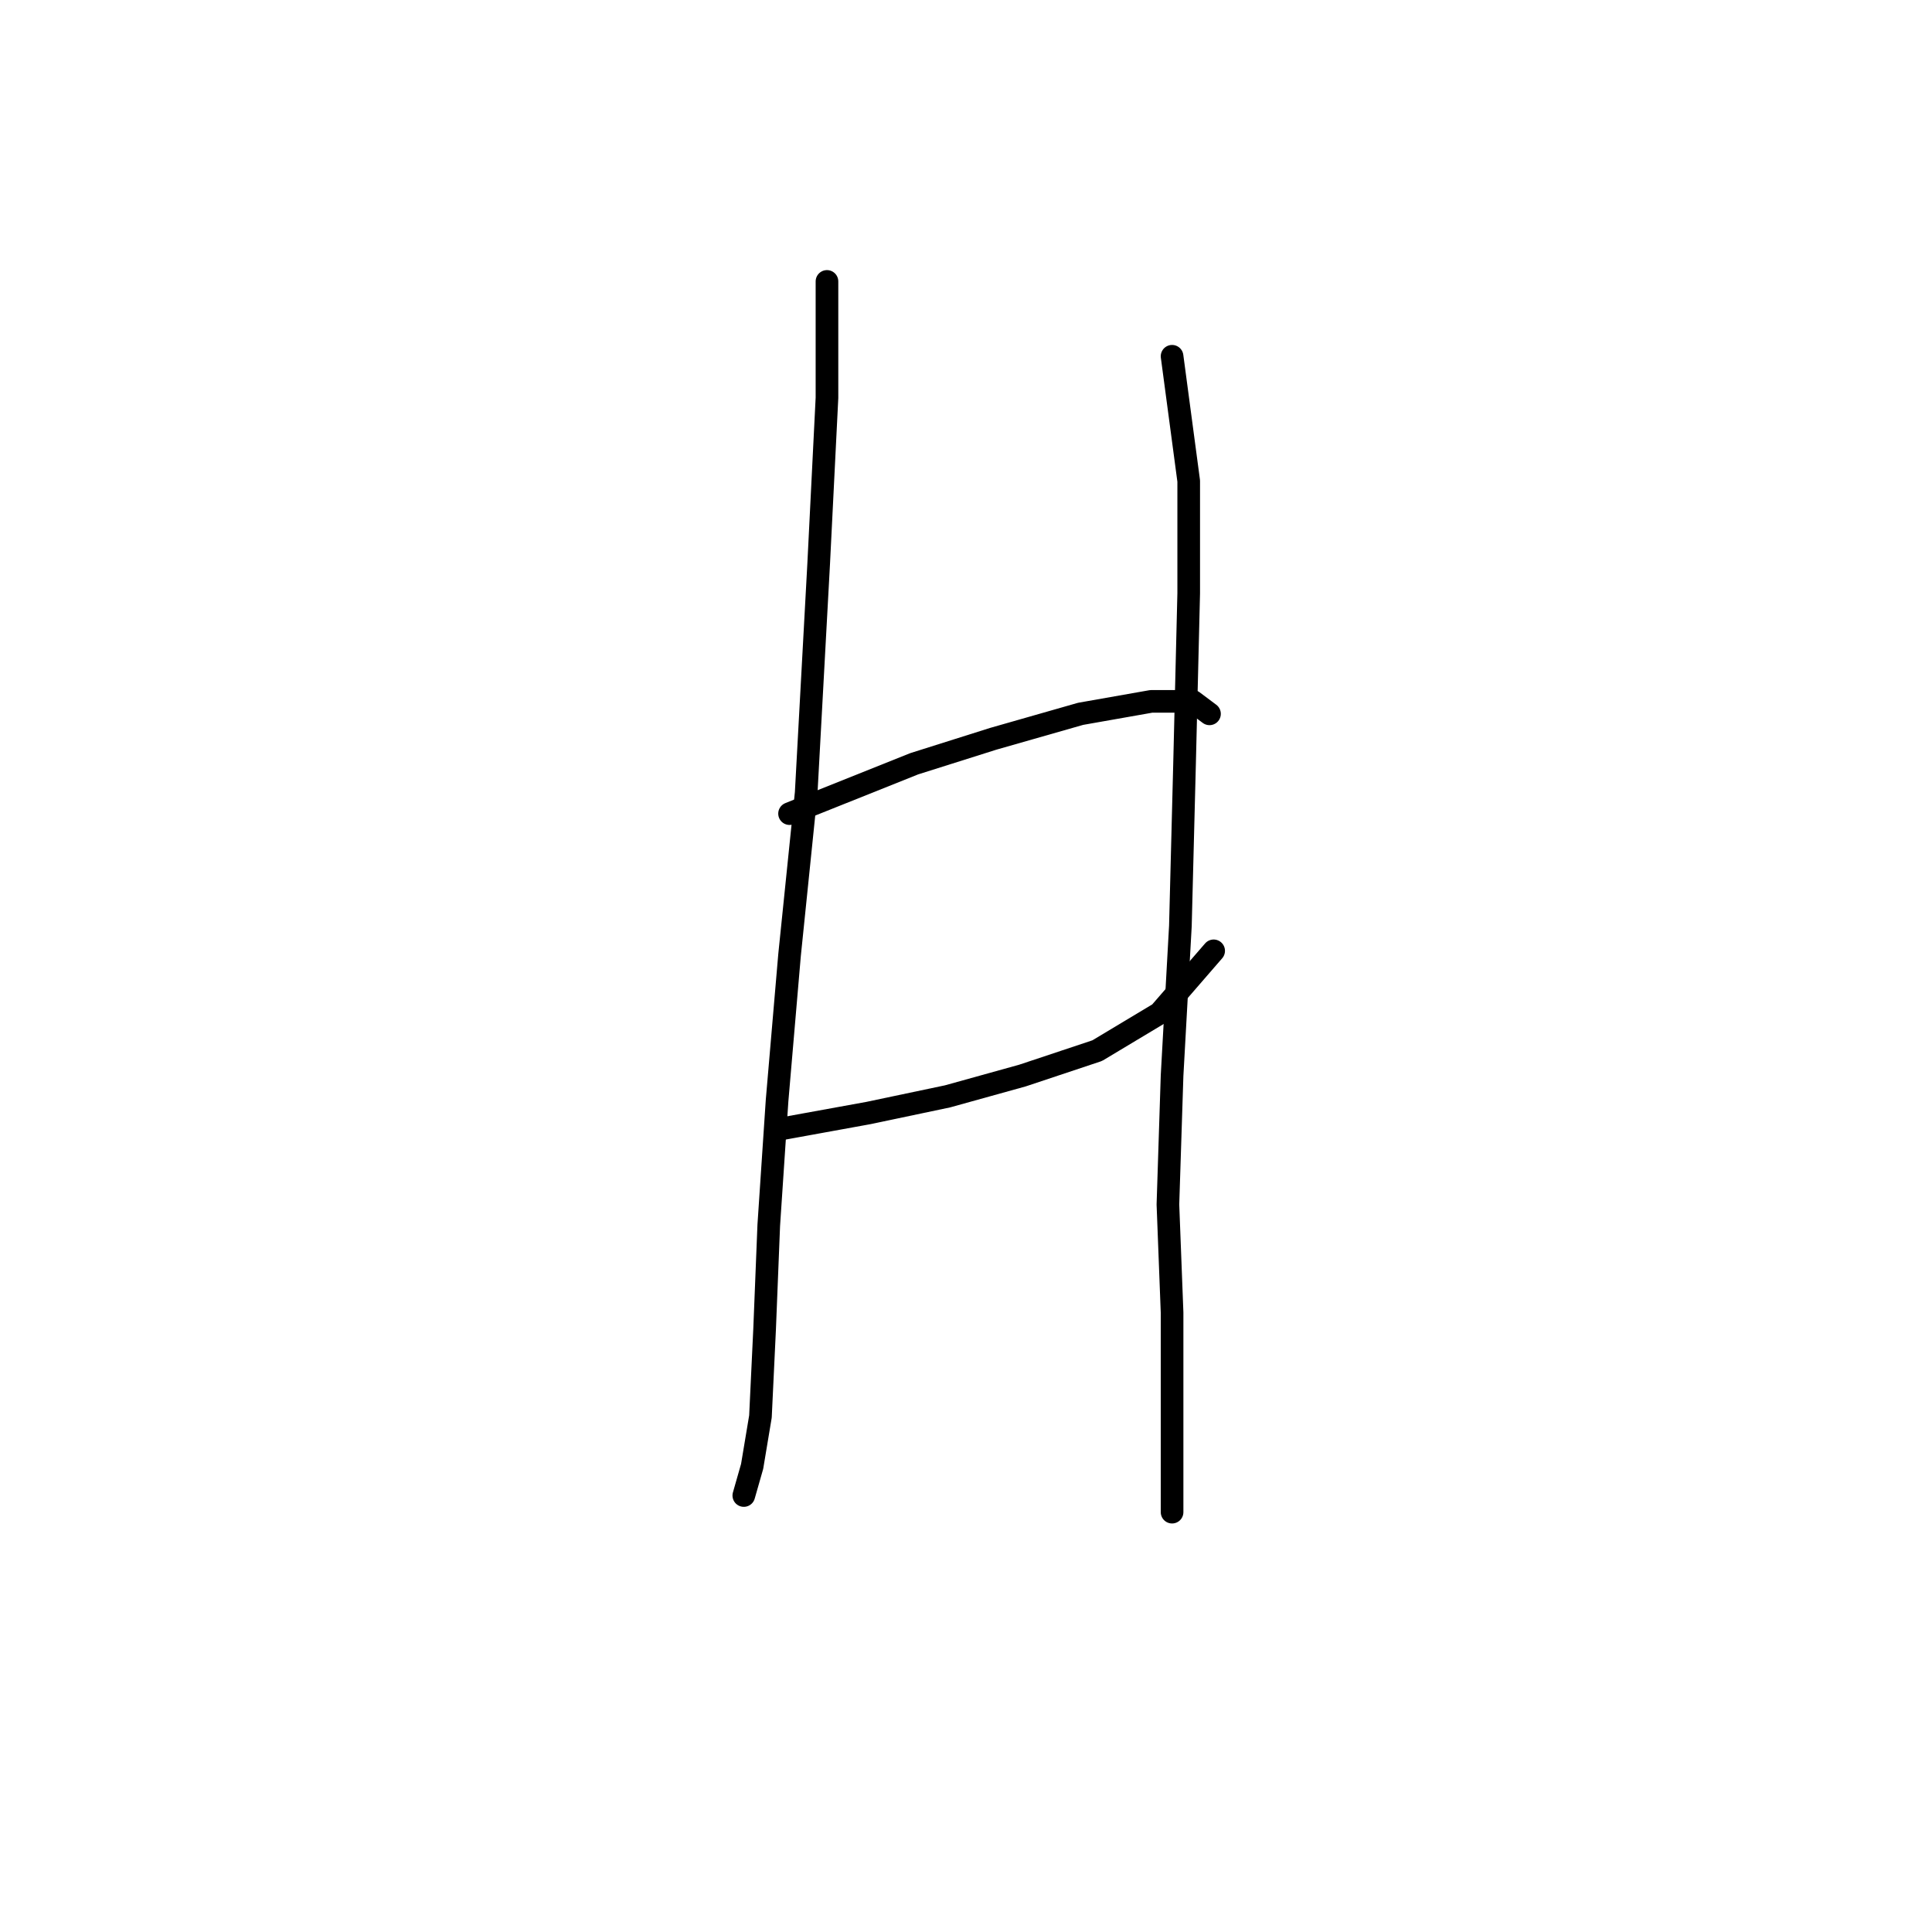 <?xml version="1.0" standalone="no"?>
    <svg width="256" height="256" xmlns="http://www.w3.org/2000/svg" version="1.1">
    <polyline stroke="black" stroke-width="3" stroke-linecap="round" fill="transparent" stroke-linejoin="round" points="109.578 37.29 109.578 52.716 108.476 74.754 106.823 105.055 104.62 126.542 102.967 145.825 101.865 162.353 101.314 176.127 100.763 187.696 99.661 194.307 98.559 198.164 98.559 198.164 " />
        <polyline stroke="black" stroke-width="3" stroke-linecap="round" fill="transparent" stroke-linejoin="round" points="104.62 107.81 121.148 101.199 131.616 97.893 143.185 94.587 152.551 92.935 158.061 92.935 160.265 94.587 160.265 94.587 " />
        <polyline stroke="black" stroke-width="3" stroke-linecap="round" fill="transparent" stroke-linejoin="round" points="102.967 149.681 115.087 147.478 125.555 145.274 135.472 142.519 145.389 139.214 153.653 134.255 160.815 125.991 160.815 125.991 " />
        <polyline stroke="black" stroke-width="3" stroke-linecap="round" fill="transparent" stroke-linejoin="round" points="155.306 47.207 157.51 63.735 157.51 78.61 156.959 101.199 156.408 122.685 155.306 142.519 154.755 159.598 155.306 173.923 155.306 184.391 155.306 191.553 155.306 200.368 155.306 200.368 " />
        </svg>